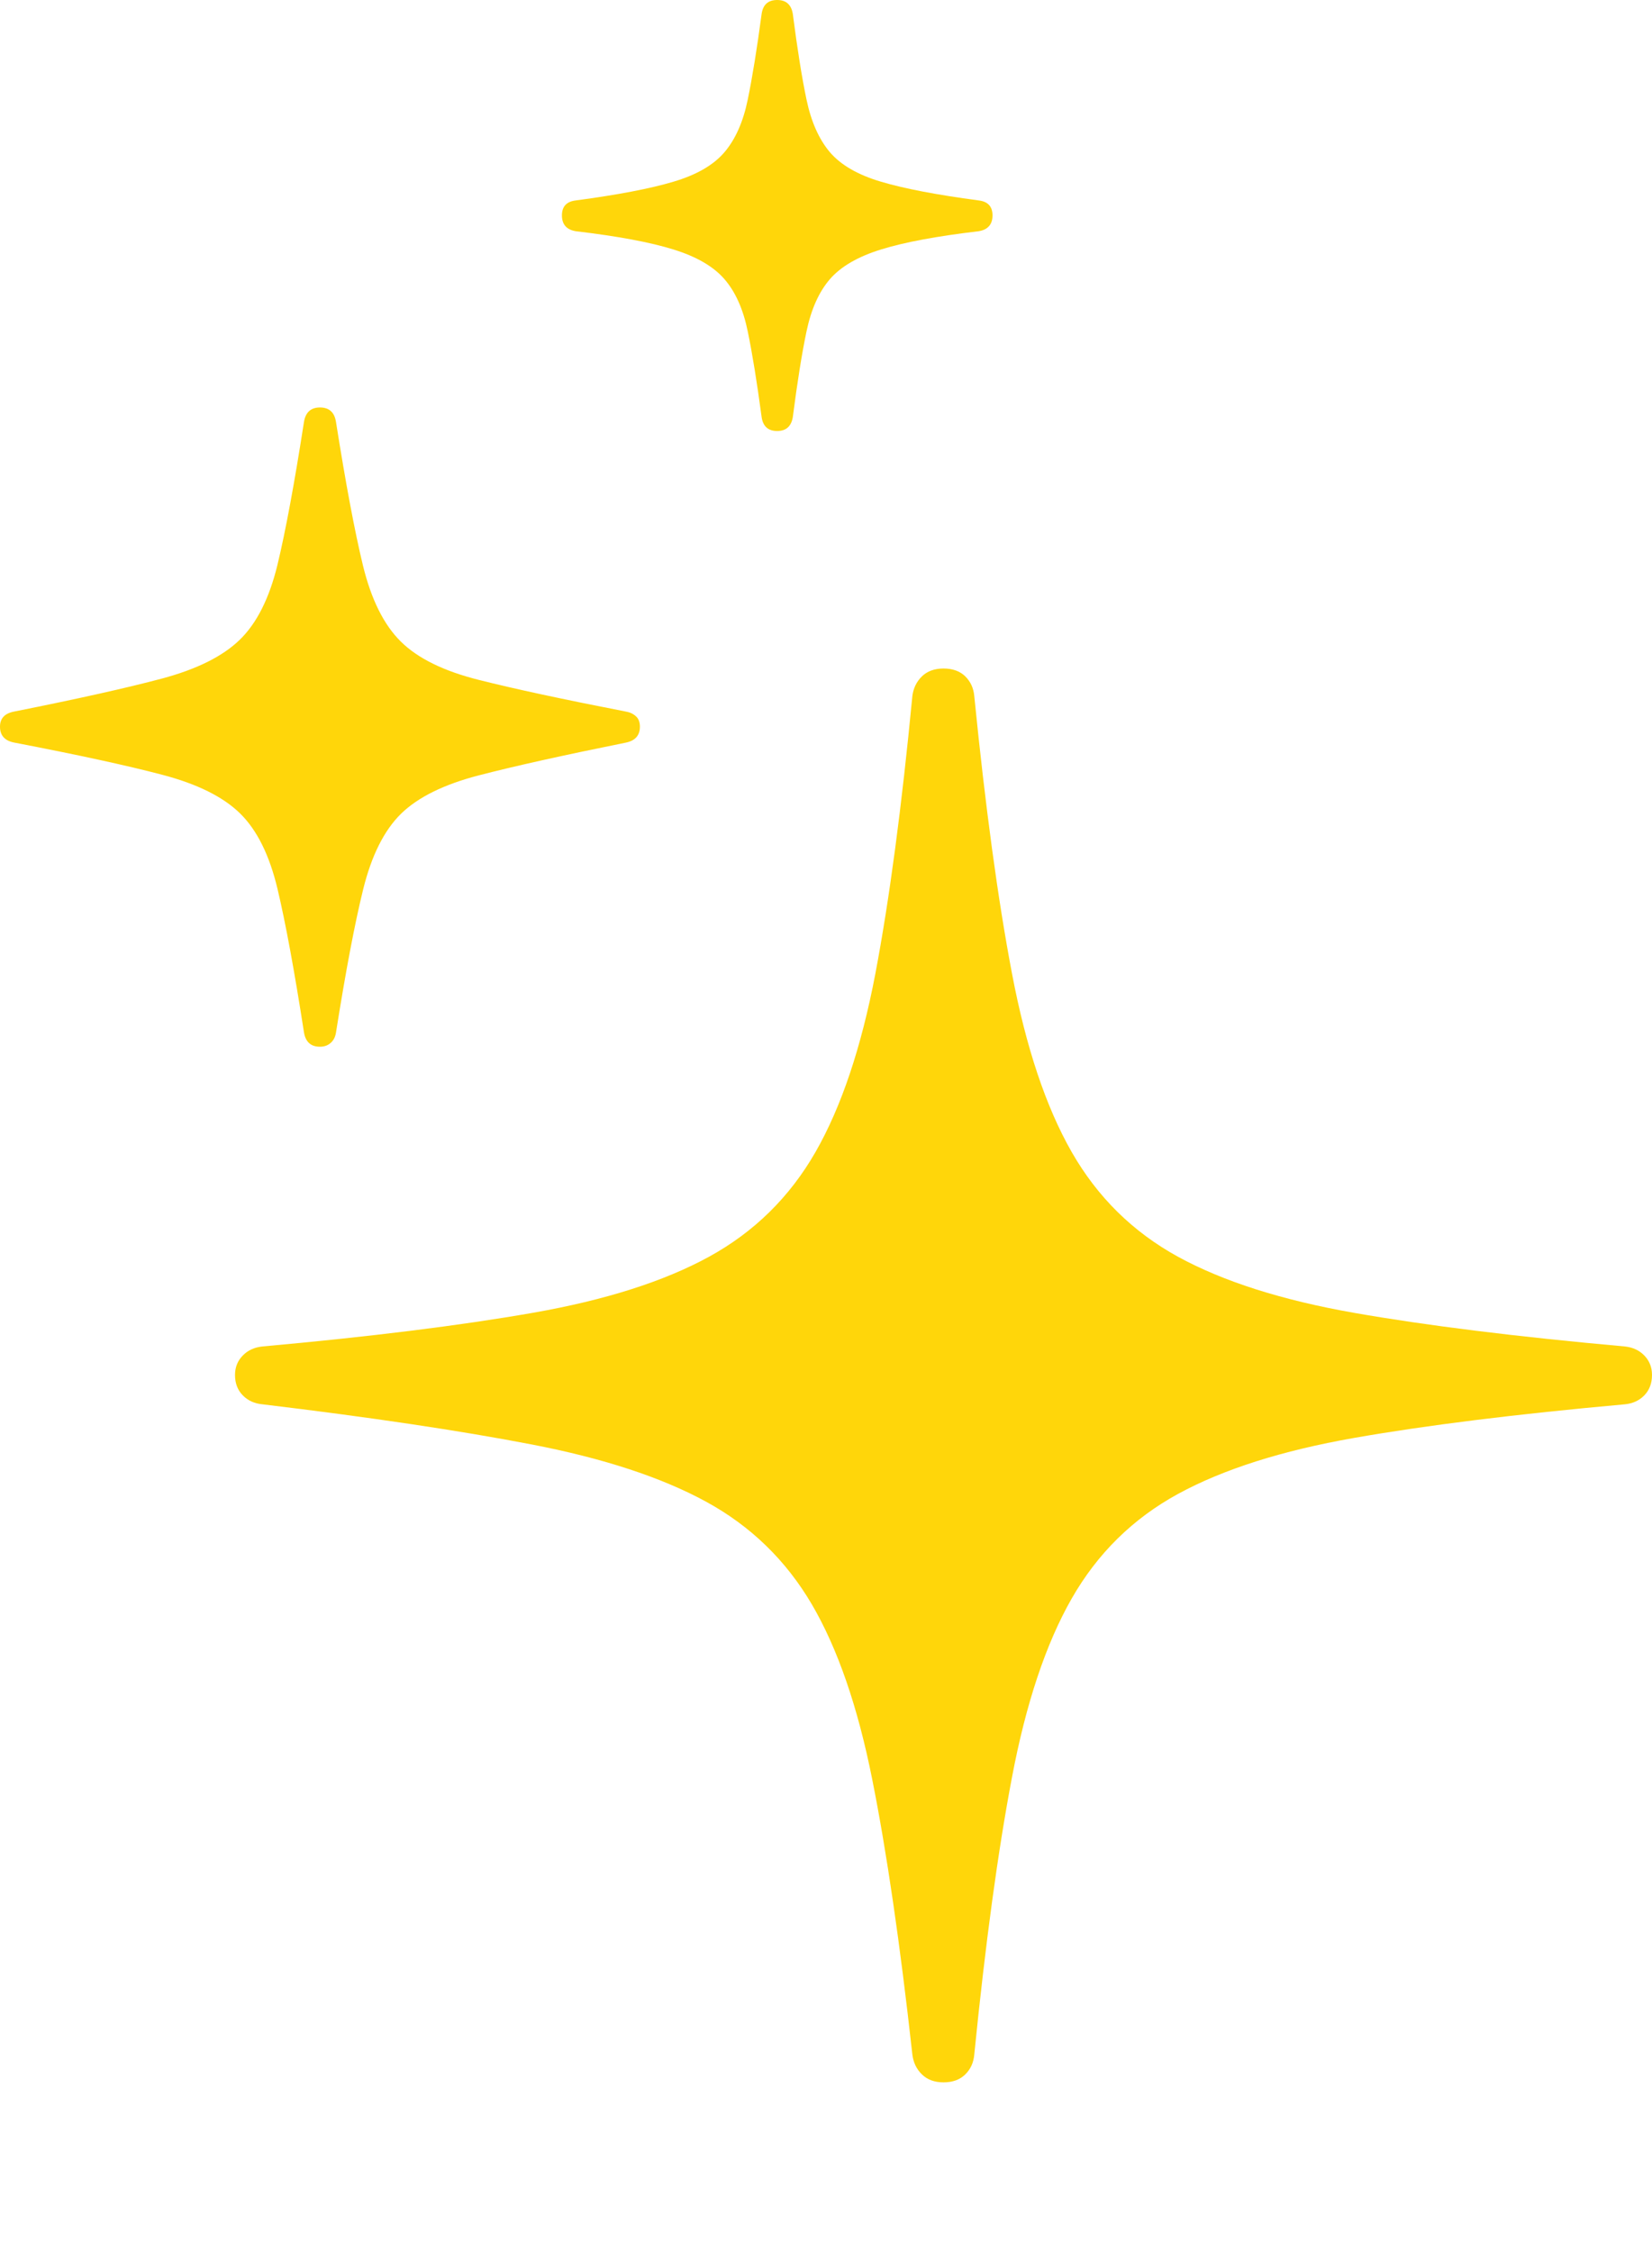 <?xml version="1.0" encoding="UTF-8"?>
<!--Generator: Apple Native CoreSVG 175-->
<!DOCTYPE svg
PUBLIC "-//W3C//DTD SVG 1.1//EN"
       "http://www.w3.org/Graphics/SVG/1.1/DTD/svg11.dtd">
<svg version="1.1" xmlns="http://www.w3.org/2000/svg" xmlns:xlink="http://www.w3.org/1999/xlink" width="17.56" height="23.932">
 <g>
  <rect height="23.932" opacity="0" width="17.56" x="0" y="0"/>
  <path d="M10.029 22.128Q10.175 22.128 10.26 22.044Q10.345 21.961 10.356 21.833Q10.533 20.063 10.757 18.886Q10.98 17.708 11.391 16.988Q11.802 16.268 12.522 15.875Q13.243 15.482 14.394 15.28Q15.545 15.078 17.27 14.923Q17.398 14.911 17.479 14.827Q17.56 14.743 17.56 14.611Q17.56 14.489 17.479 14.405Q17.398 14.321 17.27 14.308Q15.545 14.153 14.394 13.951Q13.243 13.749 12.522 13.355Q11.802 12.96 11.391 12.241Q10.98 11.521 10.757 10.345Q10.533 9.169 10.356 7.396Q10.345 7.271 10.26 7.187Q10.175 7.104 10.029 7.104Q9.886 7.104 9.8 7.187Q9.714 7.271 9.698 7.396Q9.528 9.169 9.305 10.345Q9.081 11.521 8.669 12.241Q8.257 12.96 7.536 13.355Q6.816 13.749 5.661 13.951Q4.507 14.153 2.791 14.308Q2.661 14.321 2.58 14.405Q2.498 14.489 2.498 14.611Q2.498 14.743 2.58 14.827Q2.661 14.911 2.791 14.923Q4.507 15.129 5.649 15.349Q6.792 15.569 7.504 15.957Q8.216 16.345 8.629 17.048Q9.041 17.752 9.271 18.907Q9.502 20.063 9.698 21.833Q9.714 21.961 9.8 22.044Q9.886 22.128 10.029 22.128ZM3.401 11.123Q3.468 11.123 3.513 11.084Q3.559 11.046 3.571 10.975Q3.727 9.991 3.86 9.452Q3.993 8.912 4.263 8.647Q4.534 8.383 5.091 8.239Q5.649 8.094 6.65 7.892Q6.802 7.862 6.802 7.722Q6.802 7.648 6.758 7.61Q6.714 7.571 6.65 7.561Q5.649 7.366 5.09 7.225Q4.531 7.085 4.261 6.818Q3.99 6.551 3.858 6.009Q3.727 5.468 3.571 4.481Q3.546 4.33 3.401 4.33Q3.256 4.33 3.231 4.484Q3.078 5.468 2.949 6.003Q2.819 6.537 2.547 6.8Q2.275 7.063 1.72 7.211Q1.165 7.359 0.152 7.561Q0 7.589 0 7.722Q0 7.864 0.156 7.892Q1.166 8.086 1.724 8.233Q2.281 8.379 2.551 8.643Q2.822 8.908 2.95 9.447Q3.078 9.986 3.231 10.97Q3.256 11.123 3.401 11.123ZM8.261 4.58Q8.402 4.58 8.427 4.434Q8.499 3.873 8.573 3.521Q8.647 3.169 8.821 2.967Q8.996 2.765 9.365 2.651Q9.734 2.536 10.404 2.457Q10.55 2.432 10.55 2.289Q10.55 2.148 10.404 2.13Q9.734 2.041 9.365 1.931Q8.996 1.822 8.821 1.617Q8.647 1.411 8.573 1.059Q8.499 0.707 8.427 0.146Q8.402 0 8.261 0Q8.118 0 8.096 0.146Q8.021 0.707 7.948 1.059Q7.876 1.411 7.701 1.617Q7.527 1.822 7.158 1.931Q6.789 2.041 6.119 2.13Q5.973 2.148 5.973 2.289Q5.973 2.432 6.119 2.457Q6.789 2.536 7.158 2.651Q7.527 2.765 7.701 2.967Q7.876 3.169 7.948 3.521Q8.021 3.873 8.096 4.434Q8.118 4.58 8.261 4.58Z" fill="#ffd60a"/>
 </g>
</svg>
